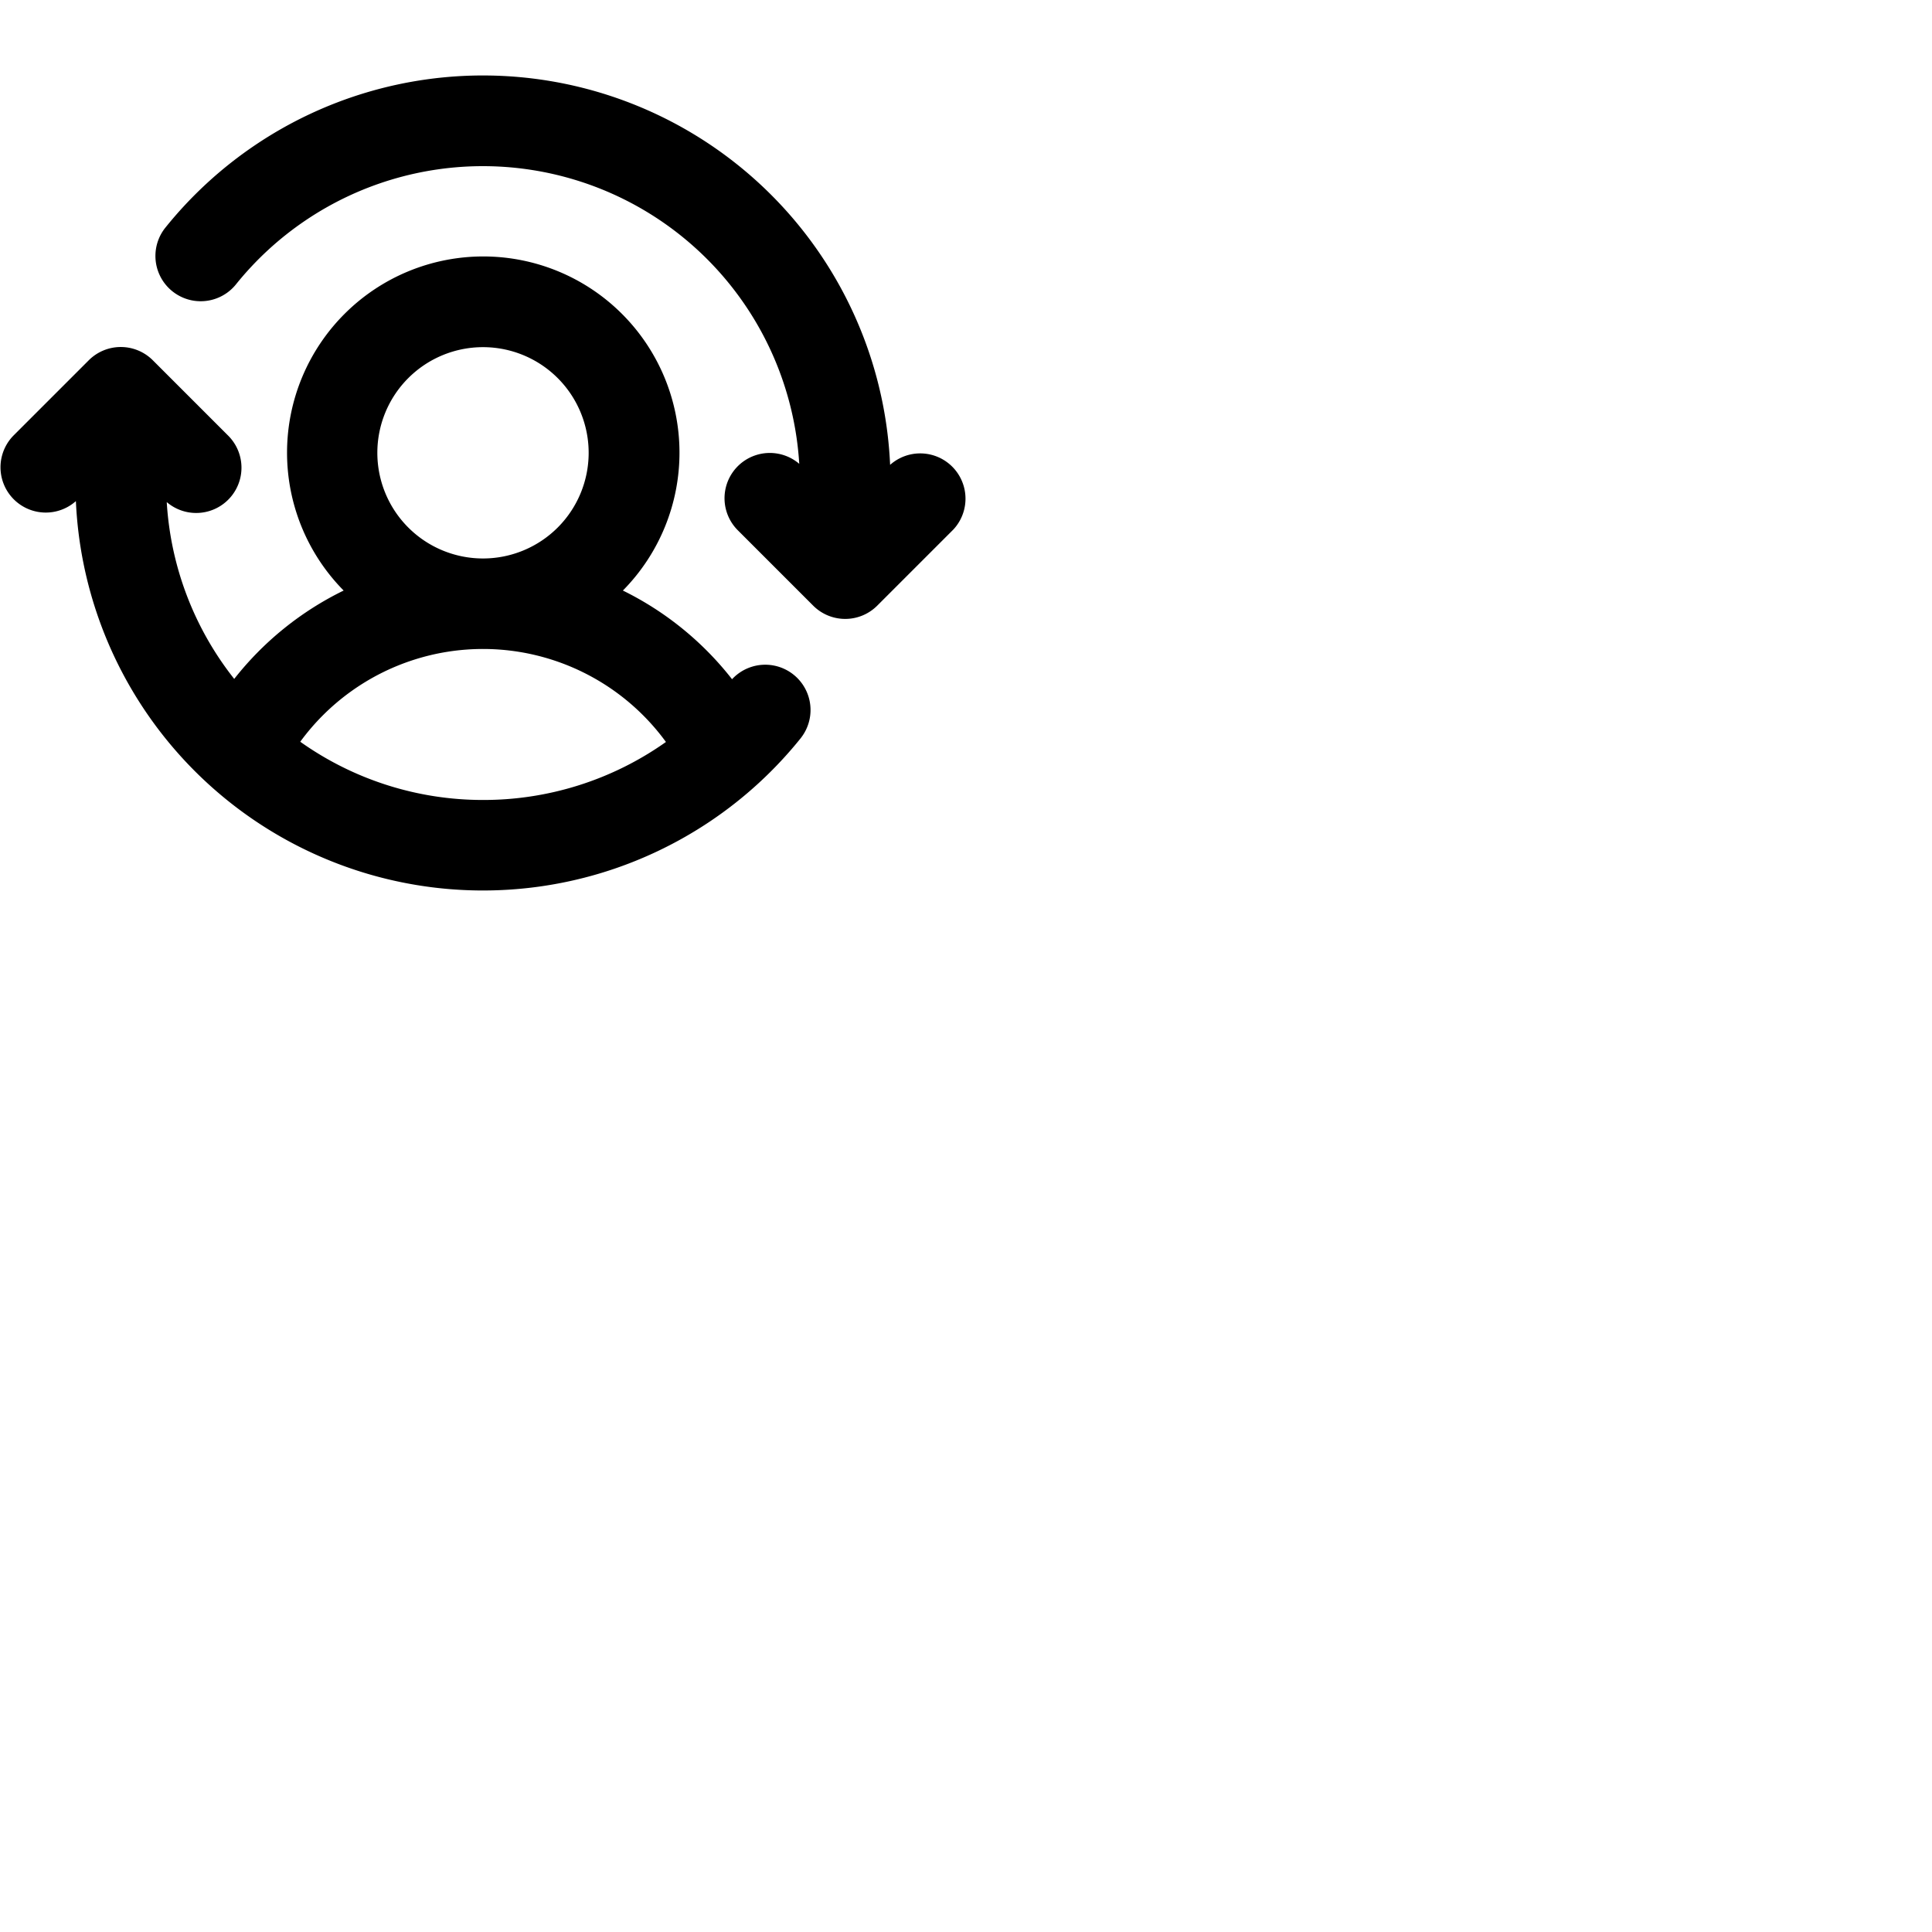 <svg xmlns="http://www.w3.org/2000/svg" version="1.1" viewBox="0 0 512 512" fill="currentColor"><path fill="currentColor" d="m252.49 140.49l-20 20a12 12 0 0 1-17 0l-20-20a12 12 0 0 1 16.32-17.57A84 84 0 0 0 62.42 75.5a12 12 0 0 1-18.73-15a108 108 0 0 1 192.2 62.69a12 12 0 0 1 16.6 17.31Zm-40.18 55a108 108 0 0 1-192.2-62.69a12 12 0 0 1-16.6-17.31l20-20a12 12 0 0 1 17 0l20 20a12 12 0 0 1-16.32 17.57a83.55 83.55 0 0 0 17.88 46.86a83.48 83.48 0 0 1 29-23.42a52 52 0 1 1 74 0A83.39 83.39 0 0 1 194 180a12 12 0 0 1 18.3 15.49ZM128 148a28 28 0 1 0-28-28a28 28 0 0 0 28 28m0 64a83.6 83.6 0 0 0 48.48-15.37a60 60 0 0 0-96.91-.06A83.53 83.53 0 0 0 128 212"/></svg>